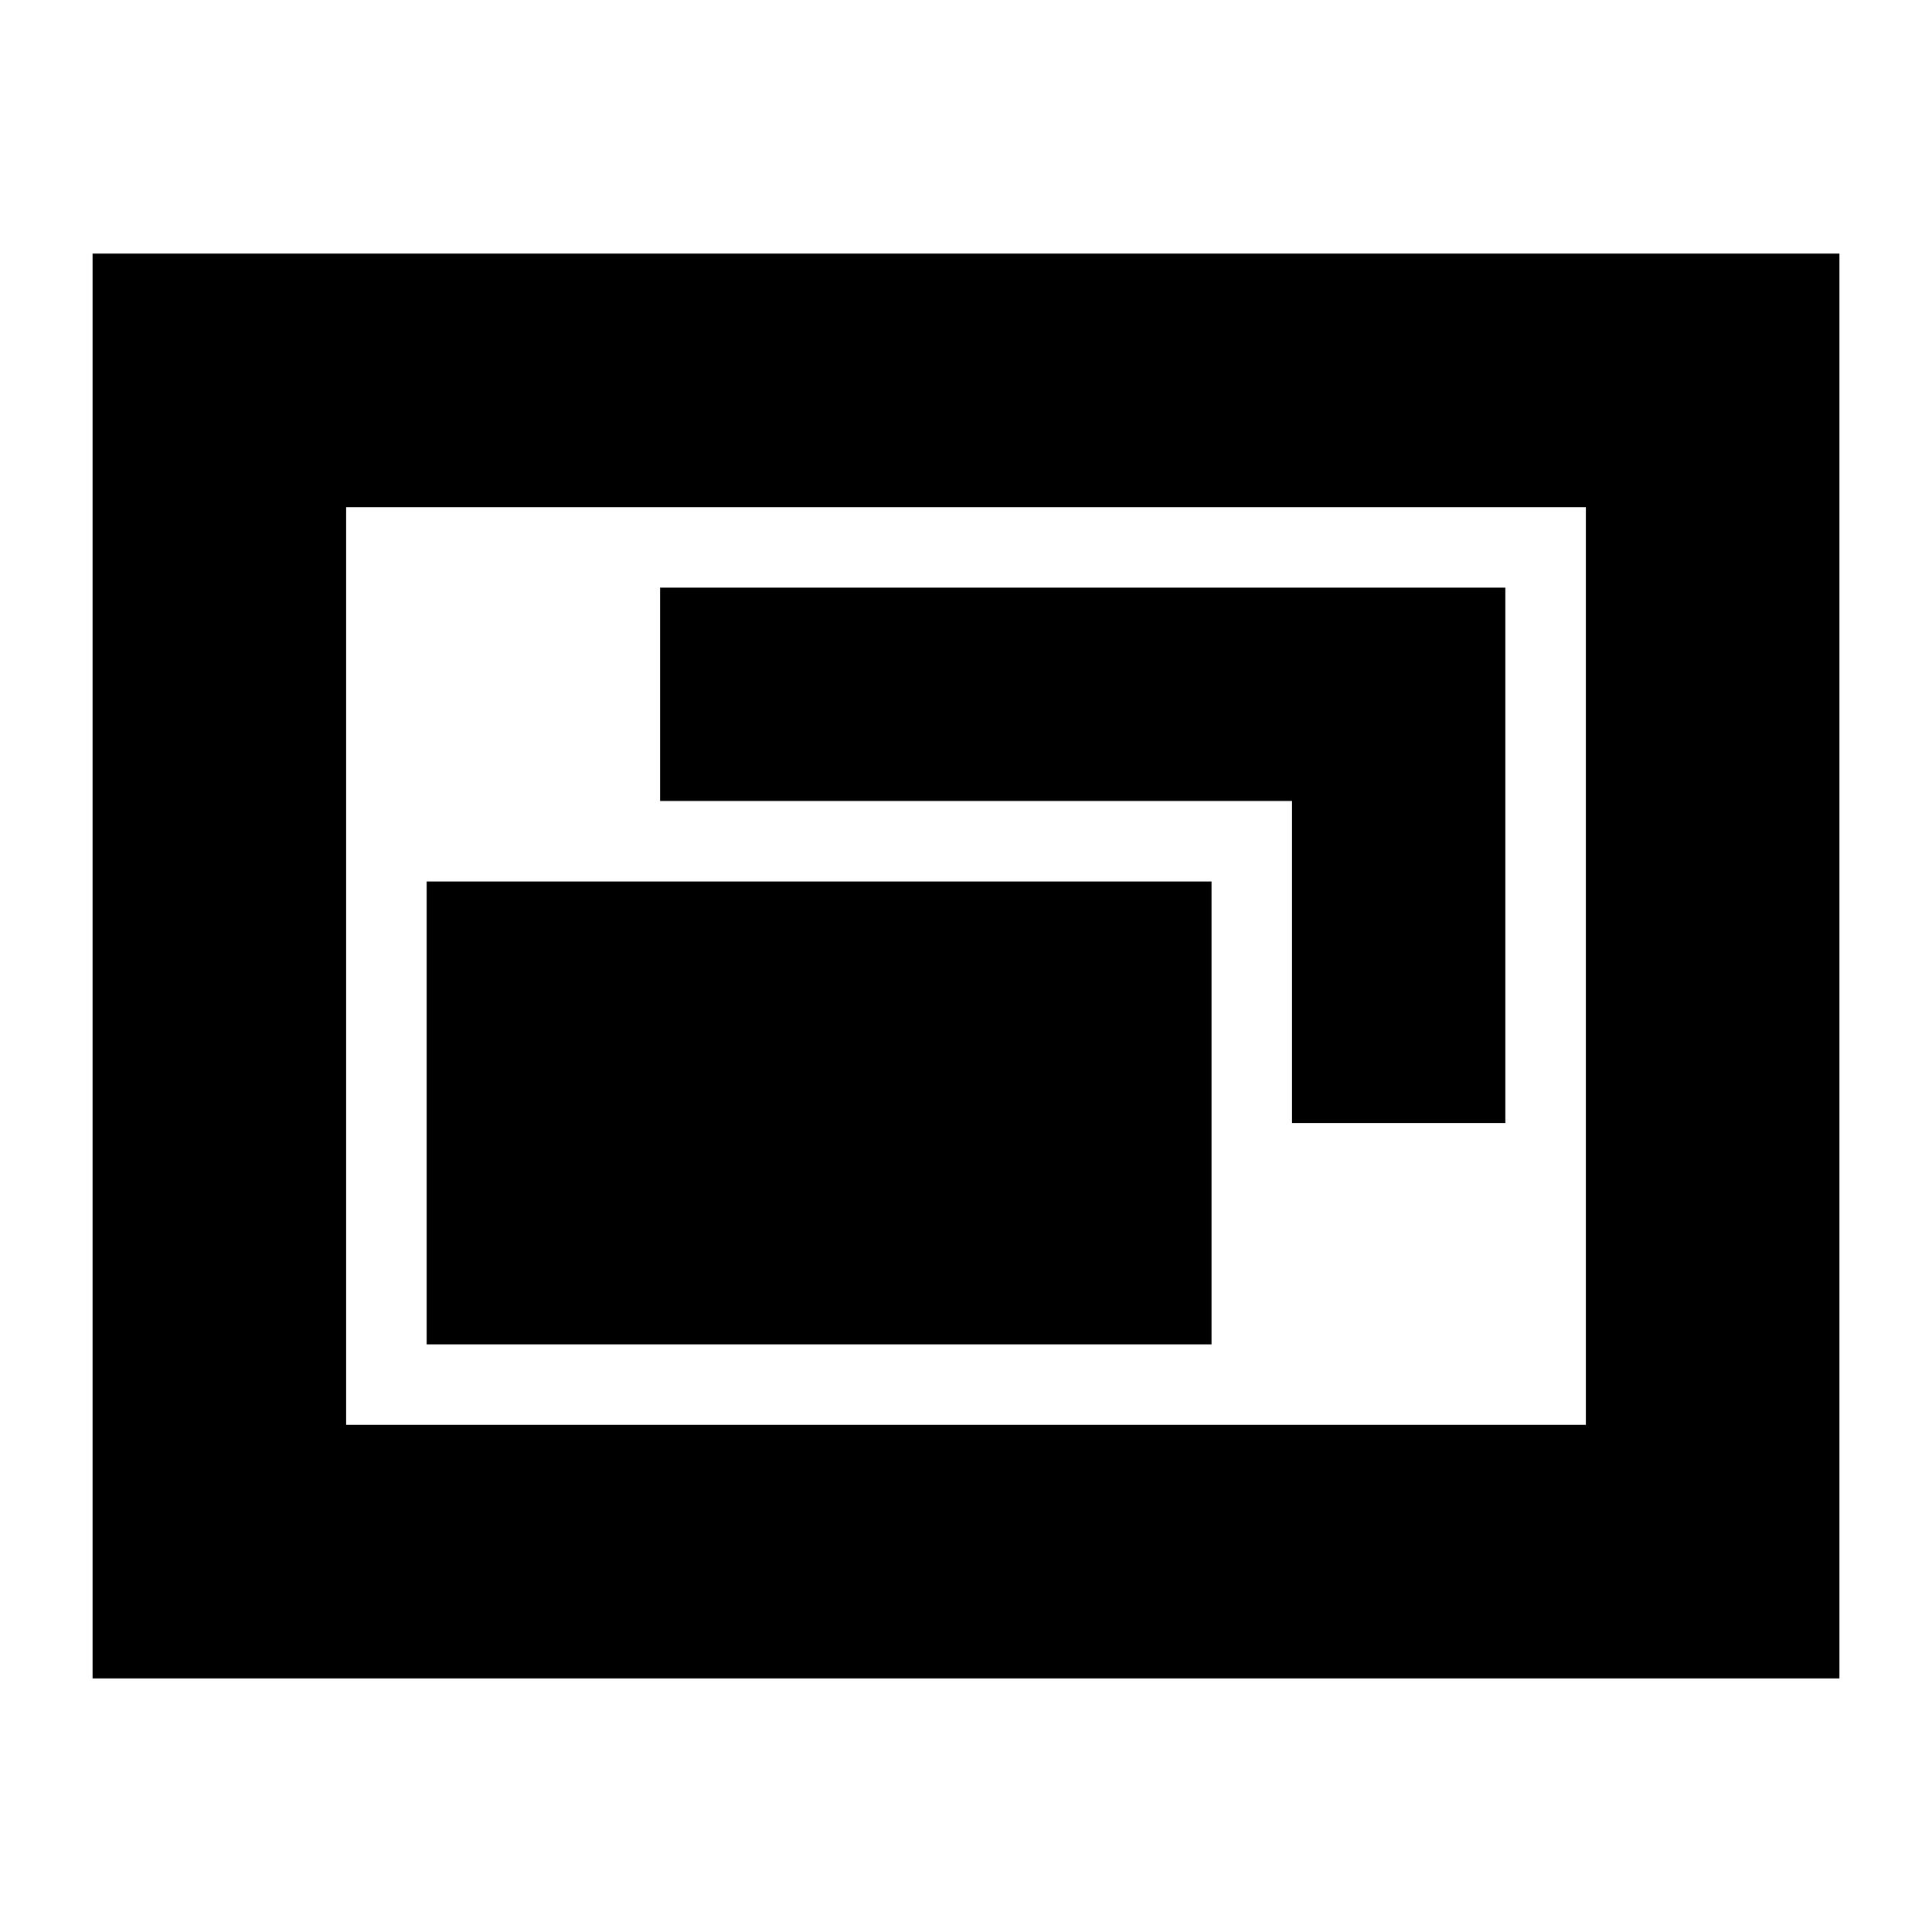 <svg xmlns="http://www.w3.org/2000/svg" height="24" viewBox="0 -960 960 960" width="24"><path d="M212-292h390v-230H212v230Zm430-110h106v-266H328v106h314v160ZM46-126v-708h868v708H46Zm126-126h616v-456H172v456Zm0 0v-456 456Z"/></svg>
